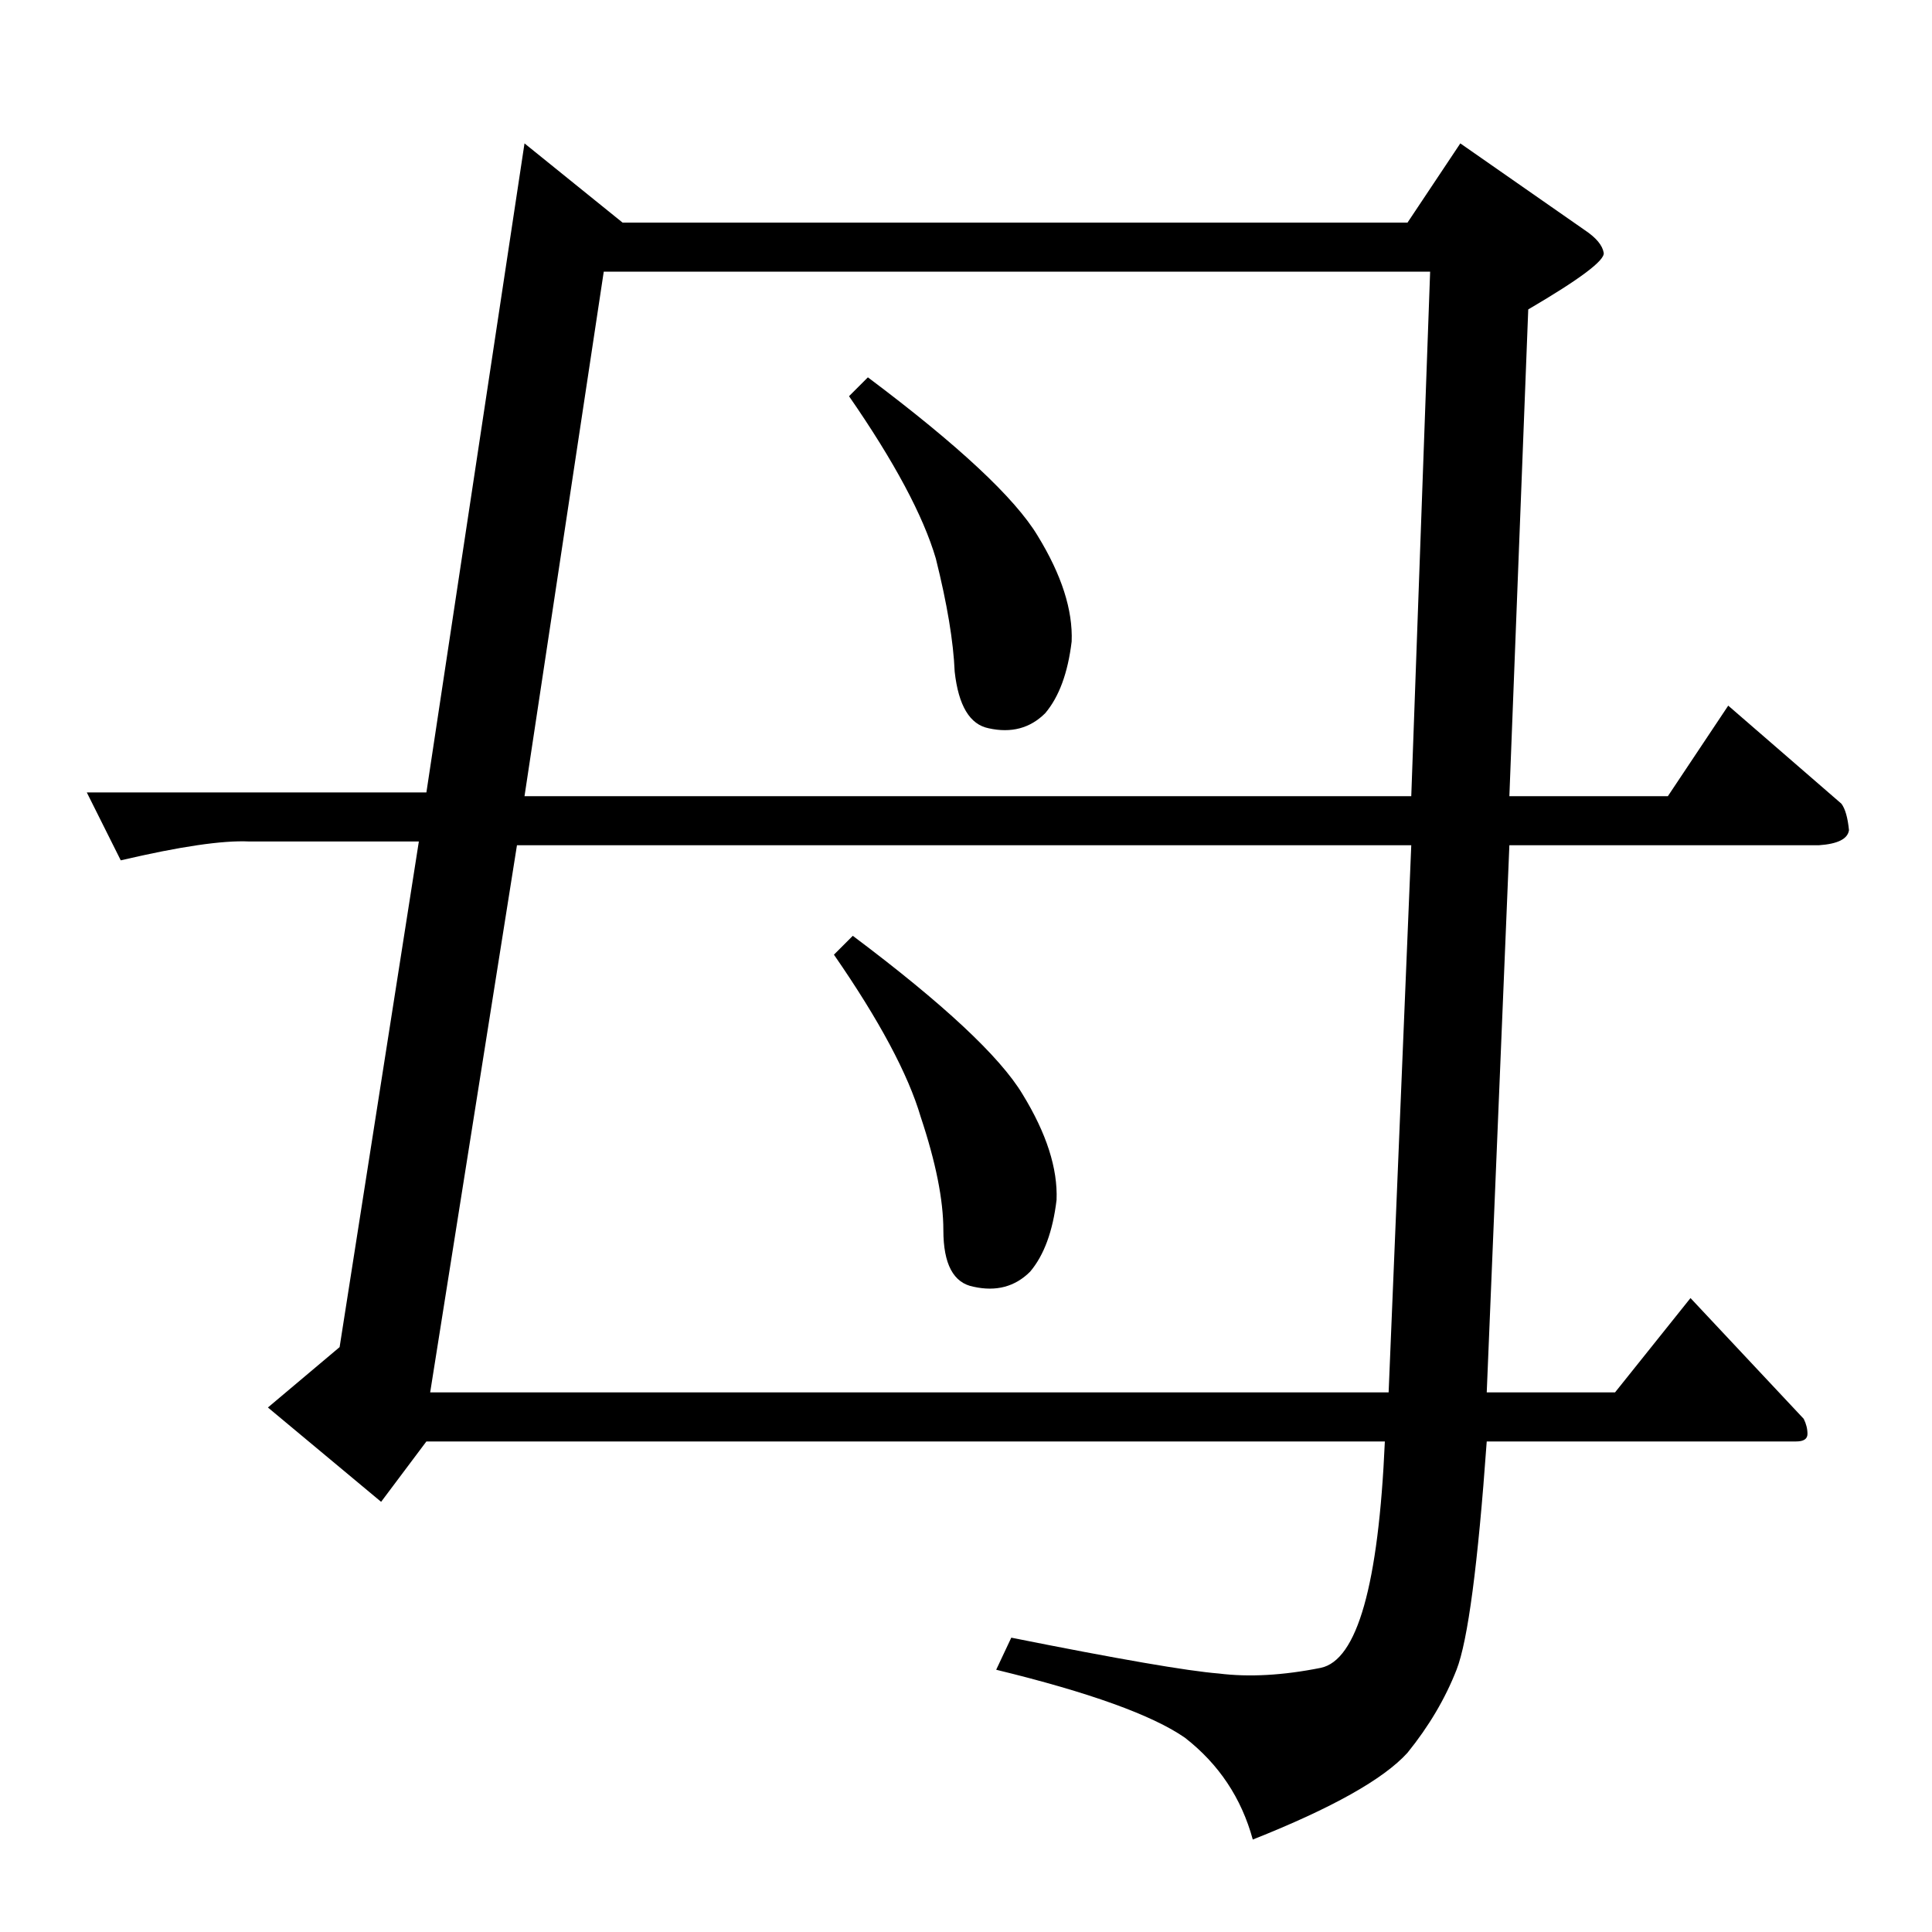 <?xml version="1.0" standalone="no"?>
<!DOCTYPE svg PUBLIC "-//W3C//DTD SVG 1.1//EN" "http://www.w3.org/Graphics/SVG/1.1/DTD/svg11.dtd" >
<svg xmlns="http://www.w3.org/2000/svg" xmlns:xlink="http://www.w3.org/1999/xlink" version="1.1" viewBox="0 -205 1024 1024">
  <g transform="matrix(1 0 0 -1 0 819)">
   <path fill="currentColor"
d="M774 948l66 -46q9 -6 10 -12t-40 -30l-10 -258h84l32 48l60 -52q3 -4 4 -14q-1 -7 -16 -8h-164l-12 -290h68l40 50l60 -64q2 -4 2 -8t-6 -4h-164q-7 -98 -16 -121t-26 -44q-19 -21 -82 -46q-9 33 -36 54q-26 18 -100 36l8 17q85 -17 110 -19q24 -3 54 3q29 6 34 120h-508
l-24 -32l-60 50l38 32l42 268h-90q-21 1 -68 -10l-18 36h180l52 344l52 -42h416l28 42v0v0zM758 880h-438l-42 -278h470l10 278v0v0v0zM748 576h-474l-46 -290h508l12 290v0v0v0zM450 814l10 10q72 -54 90 -84q19 -31 18 -56q-3 -25 -14 -38q-12 -12 -30 -8q-15 3 -18 30
q-1 24 -10 60q-10 34 -46 86v0v0zM442 518l10 10q72 -54 90 -84q19 -31 18 -56q-3 -25 -14 -38q-12 -12 -30 -8q-16 3 -16 30q0 24 -12 60q-10 34 -46 86v0v0z" />
  </g>

</svg>
